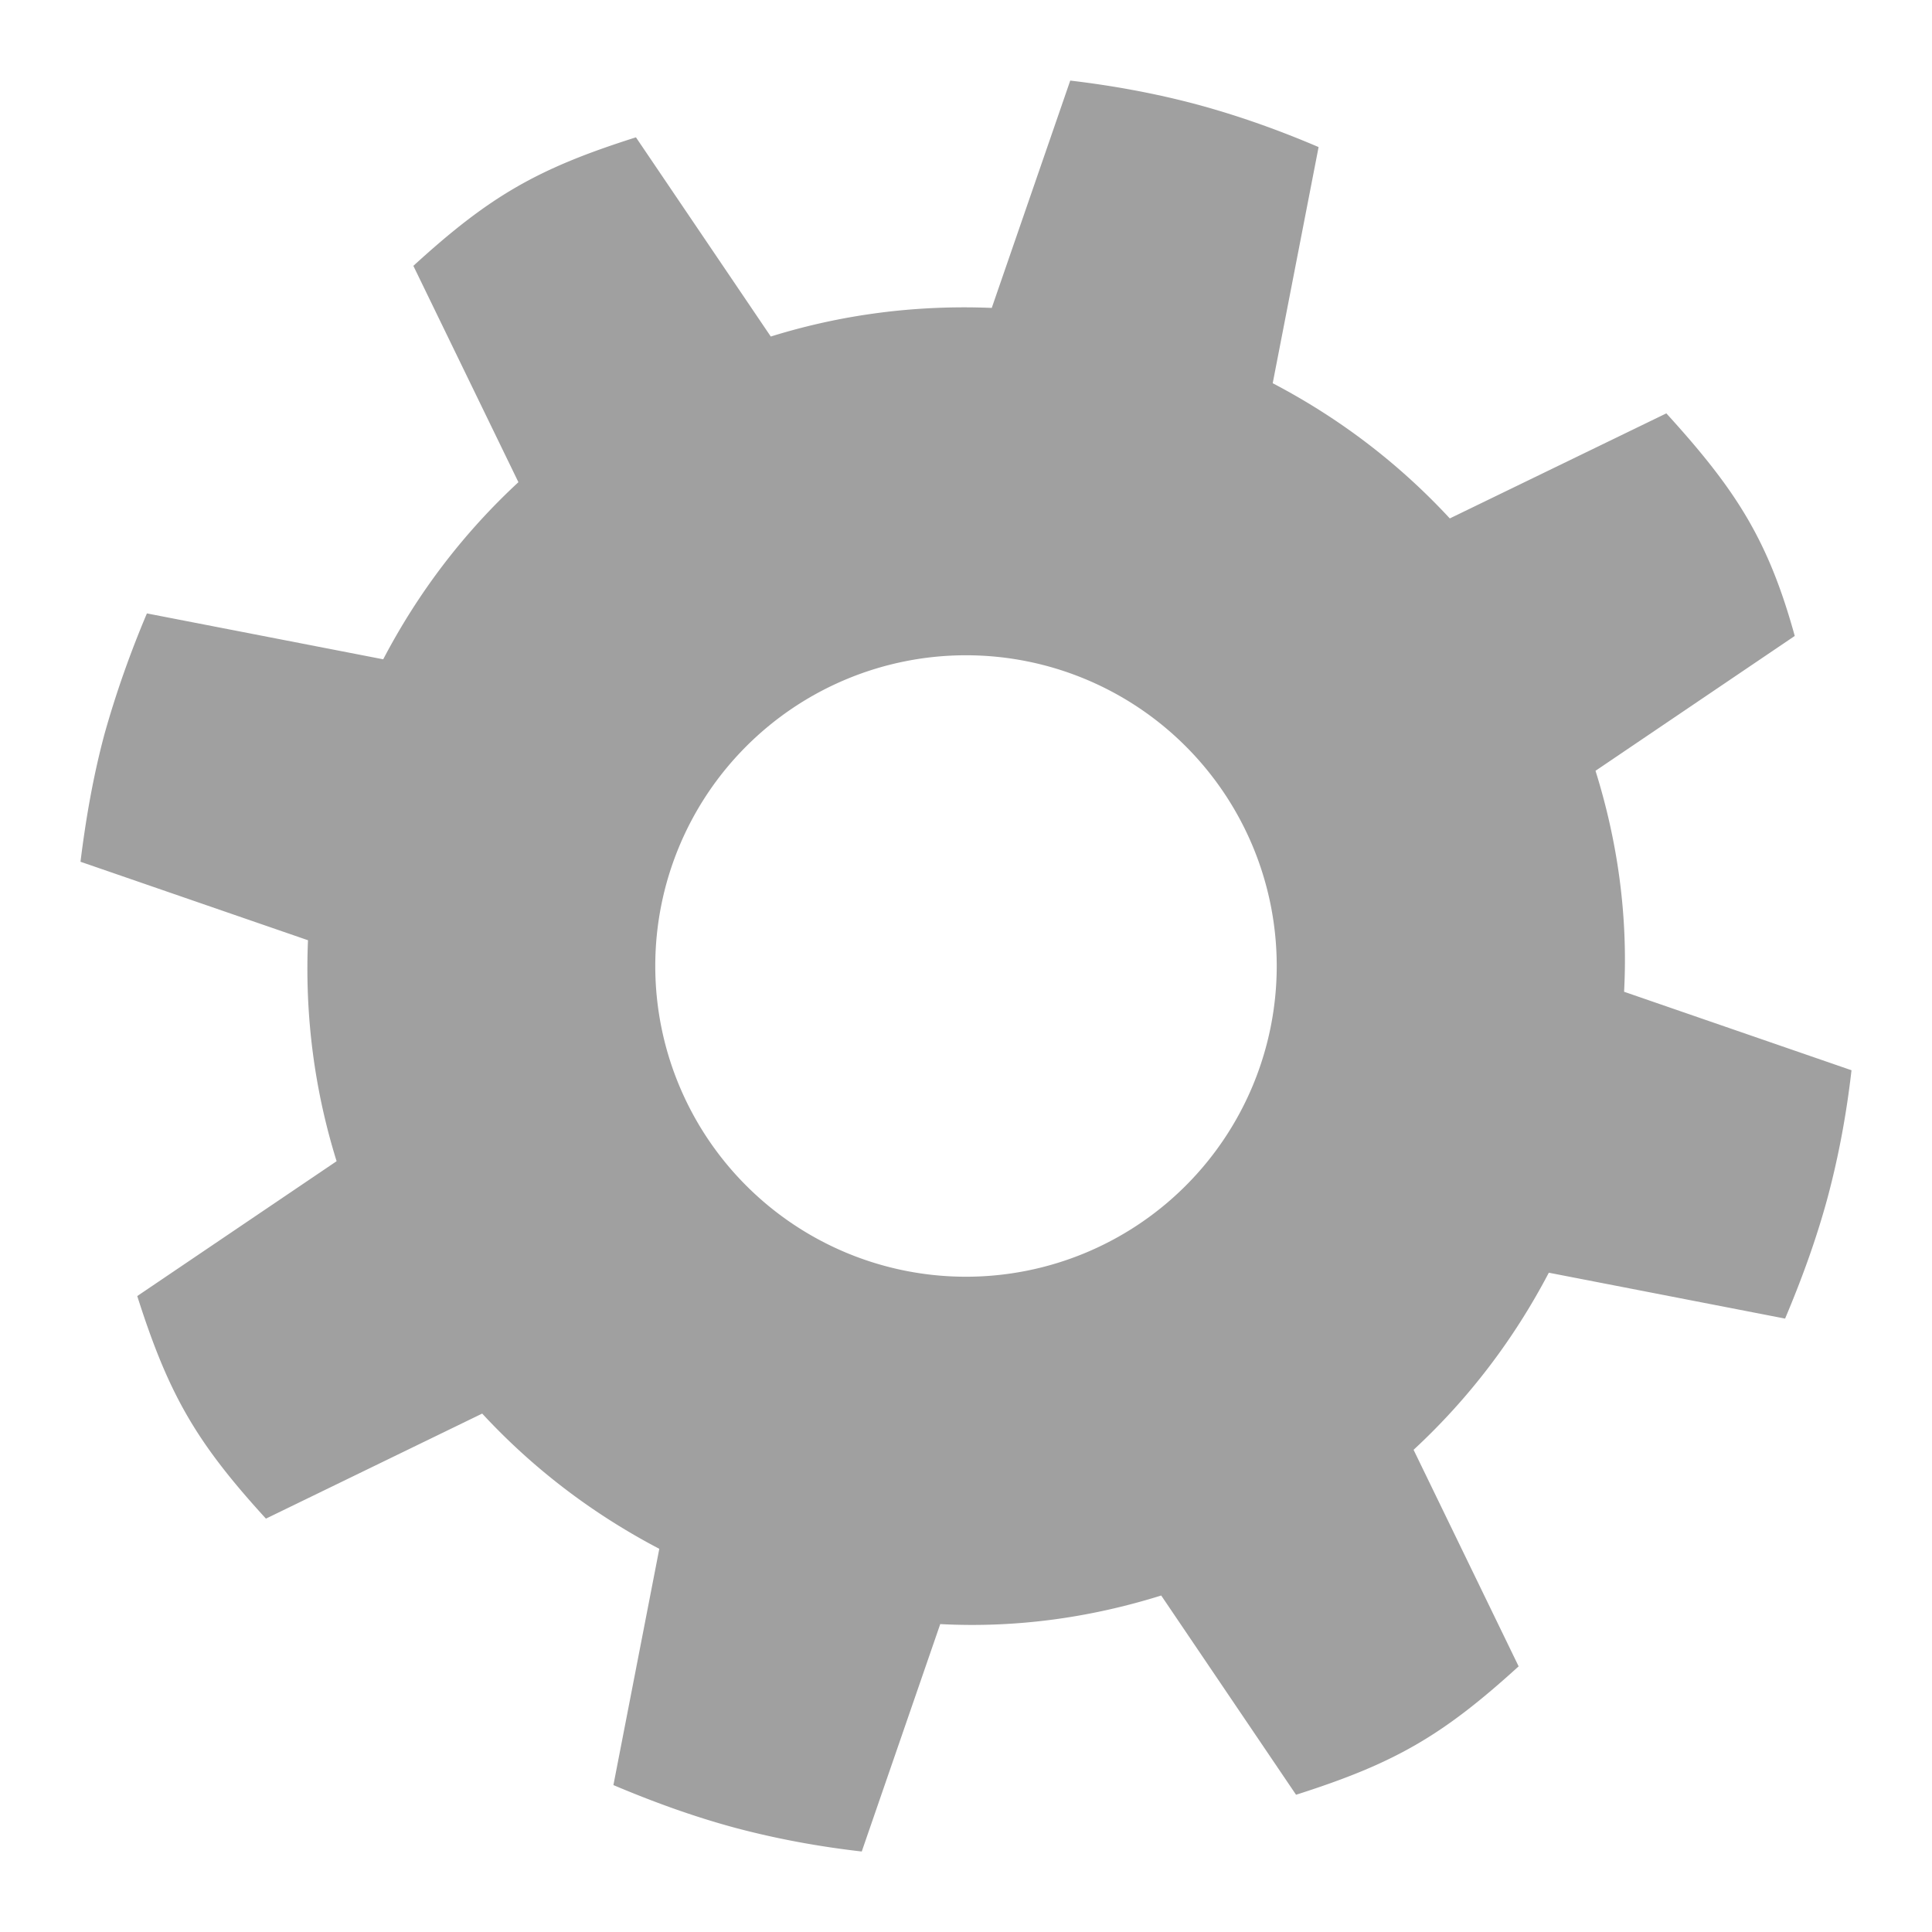 <svg height="48" width="48" xmlns="http://www.w3.org/2000/svg">
  <path d="m26.59 2.002-1.95 5.648c-1.89-.077-3.73.163-5.49.711l-3.35-4.949c-2.45.776-3.63 1.457-5.53 3.193l2.61 5.375c-1.35 1.25-2.48 2.72-3.359 4.4l-5.871-1.14c-.41.97-.77 1.98-1.06 3.02-.28 1.05-.46 2.1-.59 3.15l5.652 1.95c-.08 1.89.163 3.73.711 5.49l-4.953 3.35c.78 2.45 1.461 3.63 3.197 5.53l5.373-2.61c1.25 1.35 2.72 2.48 4.4 3.36l-1.14 5.87c.97.41 1.98.78 3.02 1.06 1.05.28 2.1.47 3.15.59l1.95-5.65c1.89.1 3.73-.16 5.49-.71l3.35 4.95c2.45-.78 3.63-1.46 5.53-3.19l-2.61-5.38c1.35-1.25 2.48-2.72 3.36-4.4l5.87 1.14c.41-.97.78-1.98 1.06-3.02.28-1.05.47-2.1.59-3.15l-5.65-1.95c.1-1.89-.16-3.73-.71-5.49l4.95-3.35c-.66-2.39-1.46-3.63-3.19-5.53l-5.38 2.61c-1.25-1.35-2.72-2.48-4.4-3.359l1.14-5.867c-.97-.415-1.98-.777-3.02-1.058-1.05-.28-2.1-.47-3.15-.594zm-2.59 14.278a7.721 7.721 0 0 1 7.72 7.72 7.721 7.721 0 0 1 -7.72 7.72 7.721 7.721 0 0 1 -7.72-7.72 7.721 7.721 0 0 1 7.72-7.72z" fill="#a0a0a0"/>
</svg>
